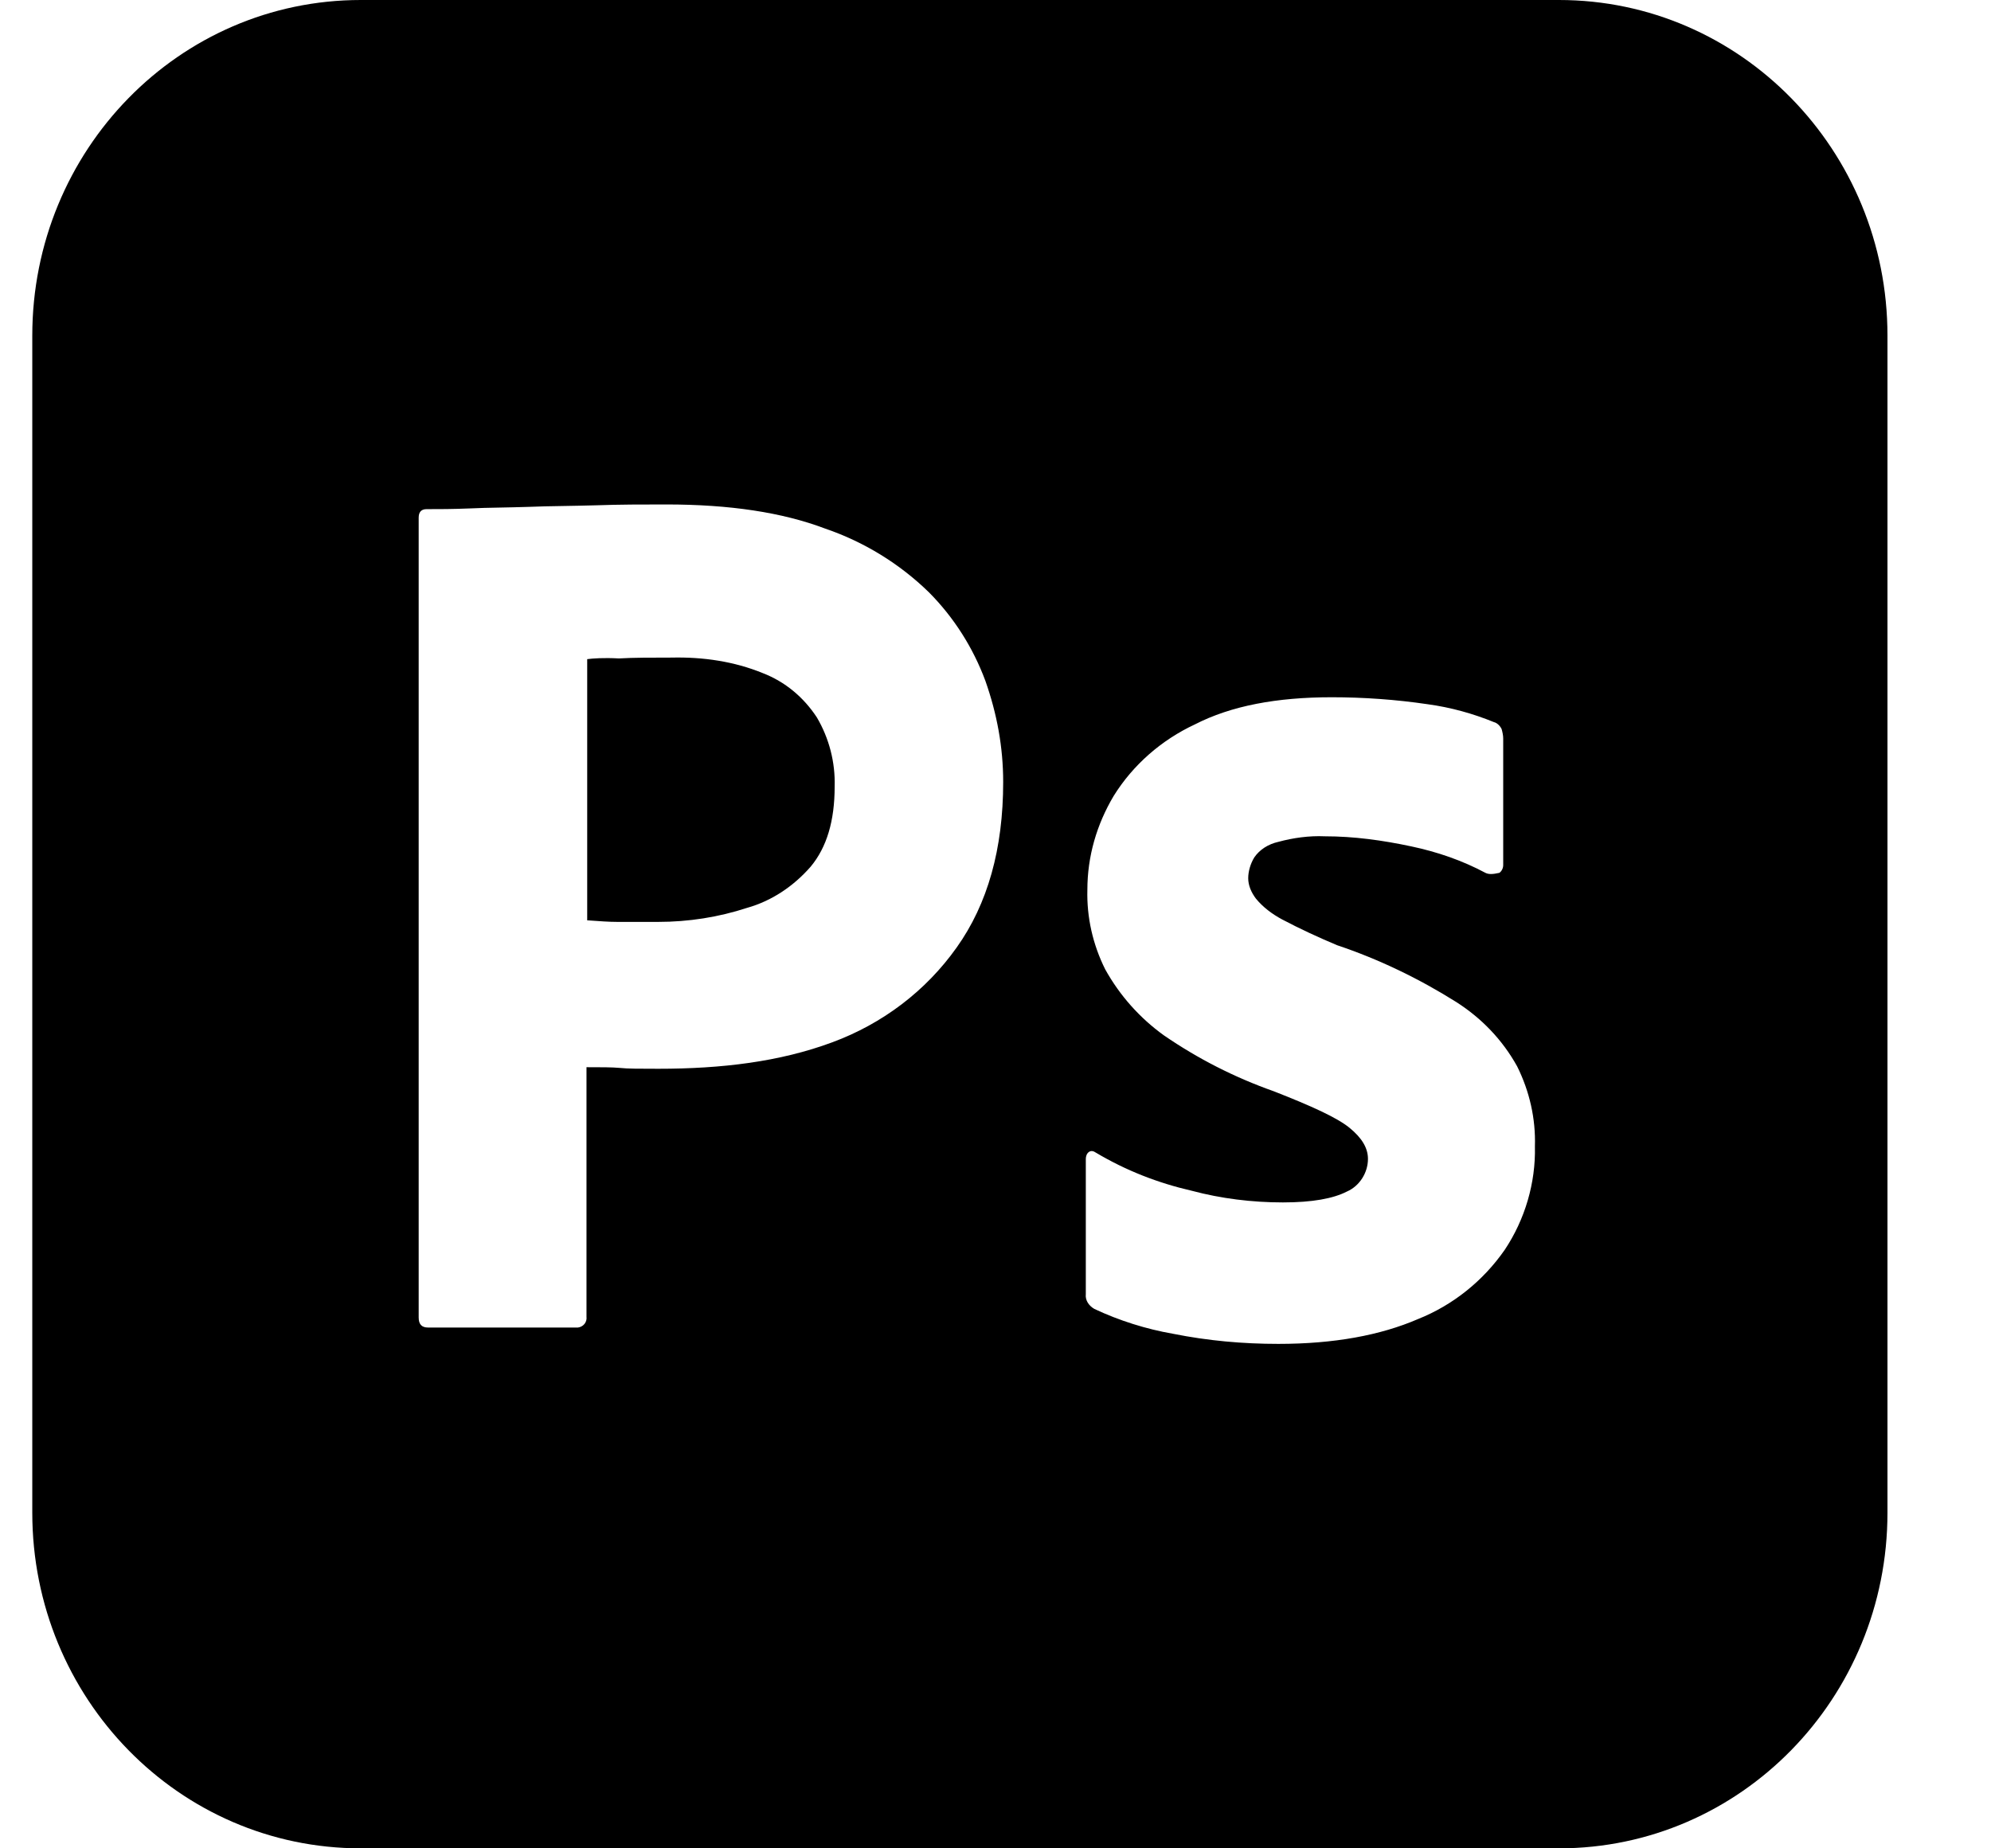 <svg width="14" height="13" viewBox="0 0 14 13" fill="none" xmlns="http://www.w3.org/2000/svg">
<path fill-rule="evenodd" clip-rule="evenodd" d="M10.962 0H2.537C1.259 0 0.227 1.056 0.227 2.361V10.639C0.227 11.944 1.259 13 2.537 13H10.962C12.239 13 13.272 11.944 13.272 10.639V2.361C13.272 1.056 12.239 0 10.962 0ZM2.944 9.266V3.641C2.944 3.603 2.961 3.581 2.999 3.581C3.091 3.581 3.178 3.581 3.303 3.576C3.37 3.573 3.439 3.571 3.51 3.57C3.576 3.569 3.645 3.567 3.716 3.565C3.792 3.562 3.871 3.56 3.953 3.559H3.953H3.953H3.953C4.029 3.558 4.108 3.556 4.189 3.554C4.358 3.548 4.521 3.548 4.684 3.548C5.129 3.548 5.499 3.603 5.803 3.718C6.075 3.811 6.325 3.964 6.532 4.166C6.706 4.341 6.842 4.554 6.929 4.789C7.01 5.019 7.054 5.254 7.054 5.5C7.054 5.97 6.945 6.358 6.727 6.664C6.51 6.97 6.206 7.2 5.852 7.331C5.483 7.468 5.075 7.517 4.629 7.517C4.499 7.517 4.412 7.517 4.358 7.511C4.303 7.506 4.227 7.506 4.124 7.506V9.261C4.129 9.299 4.102 9.332 4.064 9.337H3.01C2.966 9.337 2.944 9.315 2.944 9.266ZM4.129 4.636V6.473L4.146 6.474C4.215 6.479 4.281 6.484 4.341 6.484H4.629C4.841 6.484 5.053 6.451 5.254 6.385C5.428 6.336 5.581 6.232 5.7 6.096C5.814 5.959 5.869 5.773 5.869 5.532C5.874 5.363 5.831 5.194 5.744 5.046C5.651 4.904 5.521 4.795 5.363 4.734C5.162 4.652 4.945 4.62 4.722 4.625C4.58 4.625 4.455 4.625 4.352 4.631C4.243 4.625 4.167 4.631 4.129 4.636ZM9.924 5.953C10.108 5.992 10.282 6.052 10.445 6.139C10.467 6.15 10.494 6.15 10.543 6.139C10.559 6.128 10.57 6.106 10.57 6.085V5.194C10.57 5.172 10.565 5.15 10.559 5.128L10.559 5.128C10.549 5.106 10.527 5.084 10.505 5.079C10.358 5.019 10.201 4.975 10.038 4.953C9.815 4.92 9.587 4.904 9.364 4.904C8.978 4.904 8.657 4.964 8.402 5.095C8.168 5.204 7.967 5.379 7.831 5.598C7.711 5.8 7.646 6.024 7.646 6.259C7.641 6.451 7.684 6.642 7.771 6.817C7.874 7.003 8.016 7.161 8.184 7.282C8.423 7.446 8.679 7.577 8.956 7.675C9.222 7.779 9.402 7.861 9.489 7.932C9.576 8.003 9.619 8.074 9.619 8.151C9.619 8.249 9.559 8.342 9.472 8.38C9.375 8.43 9.228 8.457 9.021 8.457C8.804 8.457 8.586 8.43 8.38 8.375C8.141 8.32 7.918 8.233 7.706 8.107C7.69 8.096 7.673 8.091 7.657 8.102C7.641 8.113 7.635 8.134 7.635 8.151V9.102C7.63 9.146 7.657 9.184 7.695 9.206C7.869 9.288 8.059 9.348 8.249 9.381C8.494 9.43 8.739 9.452 8.989 9.452C9.38 9.452 9.706 9.392 9.972 9.277C10.217 9.179 10.429 9.009 10.581 8.79C10.723 8.577 10.799 8.32 10.793 8.063C10.799 7.867 10.755 7.675 10.668 7.5C10.565 7.314 10.418 7.161 10.239 7.047C9.978 6.883 9.695 6.746 9.402 6.648C9.271 6.593 9.141 6.533 9.016 6.467C8.945 6.429 8.88 6.38 8.831 6.32C8.798 6.276 8.777 6.227 8.777 6.177C8.777 6.128 8.793 6.074 8.82 6.03C8.858 5.975 8.918 5.937 8.989 5.921C9.092 5.893 9.206 5.877 9.315 5.882C9.521 5.882 9.722 5.91 9.924 5.953Z" fill="black"/>
</svg>
